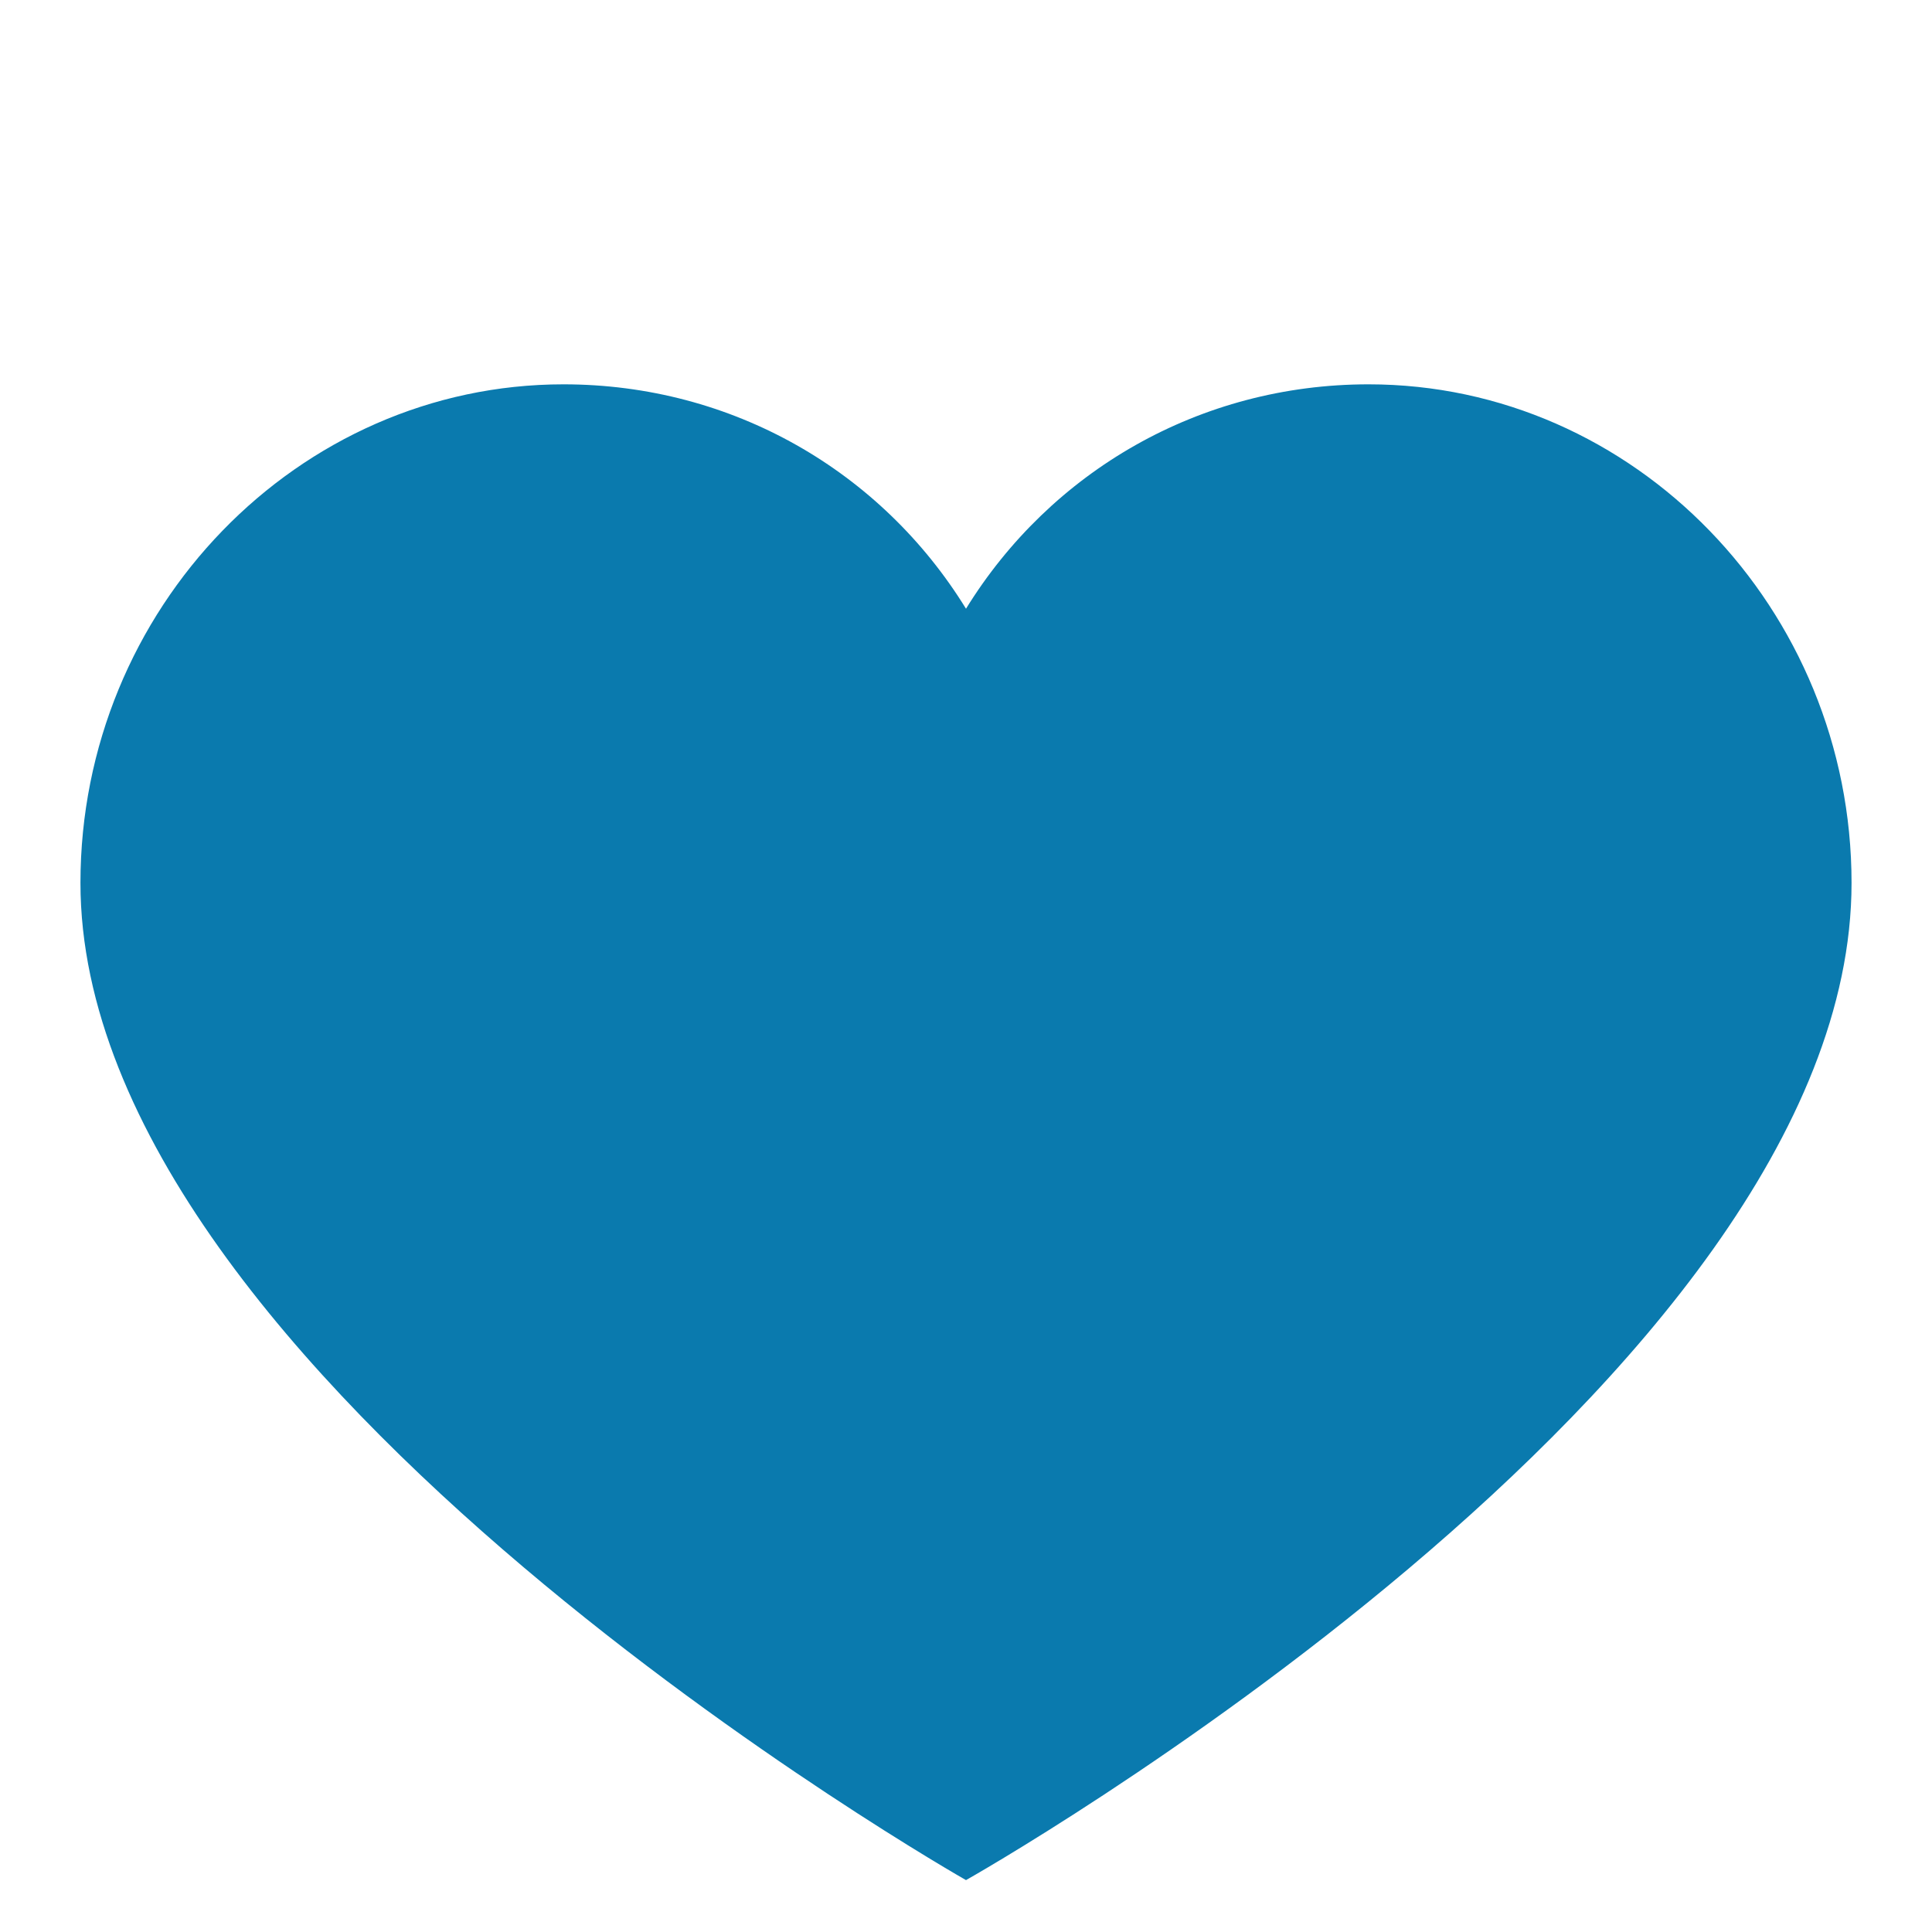 <svg width="14" height="14" viewBox="0 0 14 14" fill="none" xmlns="http://www.w3.org/2000/svg">
<path d="M9.917 2.785C8.692 2.785 7.613 3.417 7 4.411C6.388 3.417 5.309 2.785 4.083 2.785C2.159 2.785 0.583 4.411 0.583 6.398C0.583 9.981 7 13.624 7 13.624C7 13.624 13.417 10.011 13.417 6.398C13.417 4.411 11.842 2.785 9.917 2.785Z" fill="#0A7AAE"/>
</svg>
